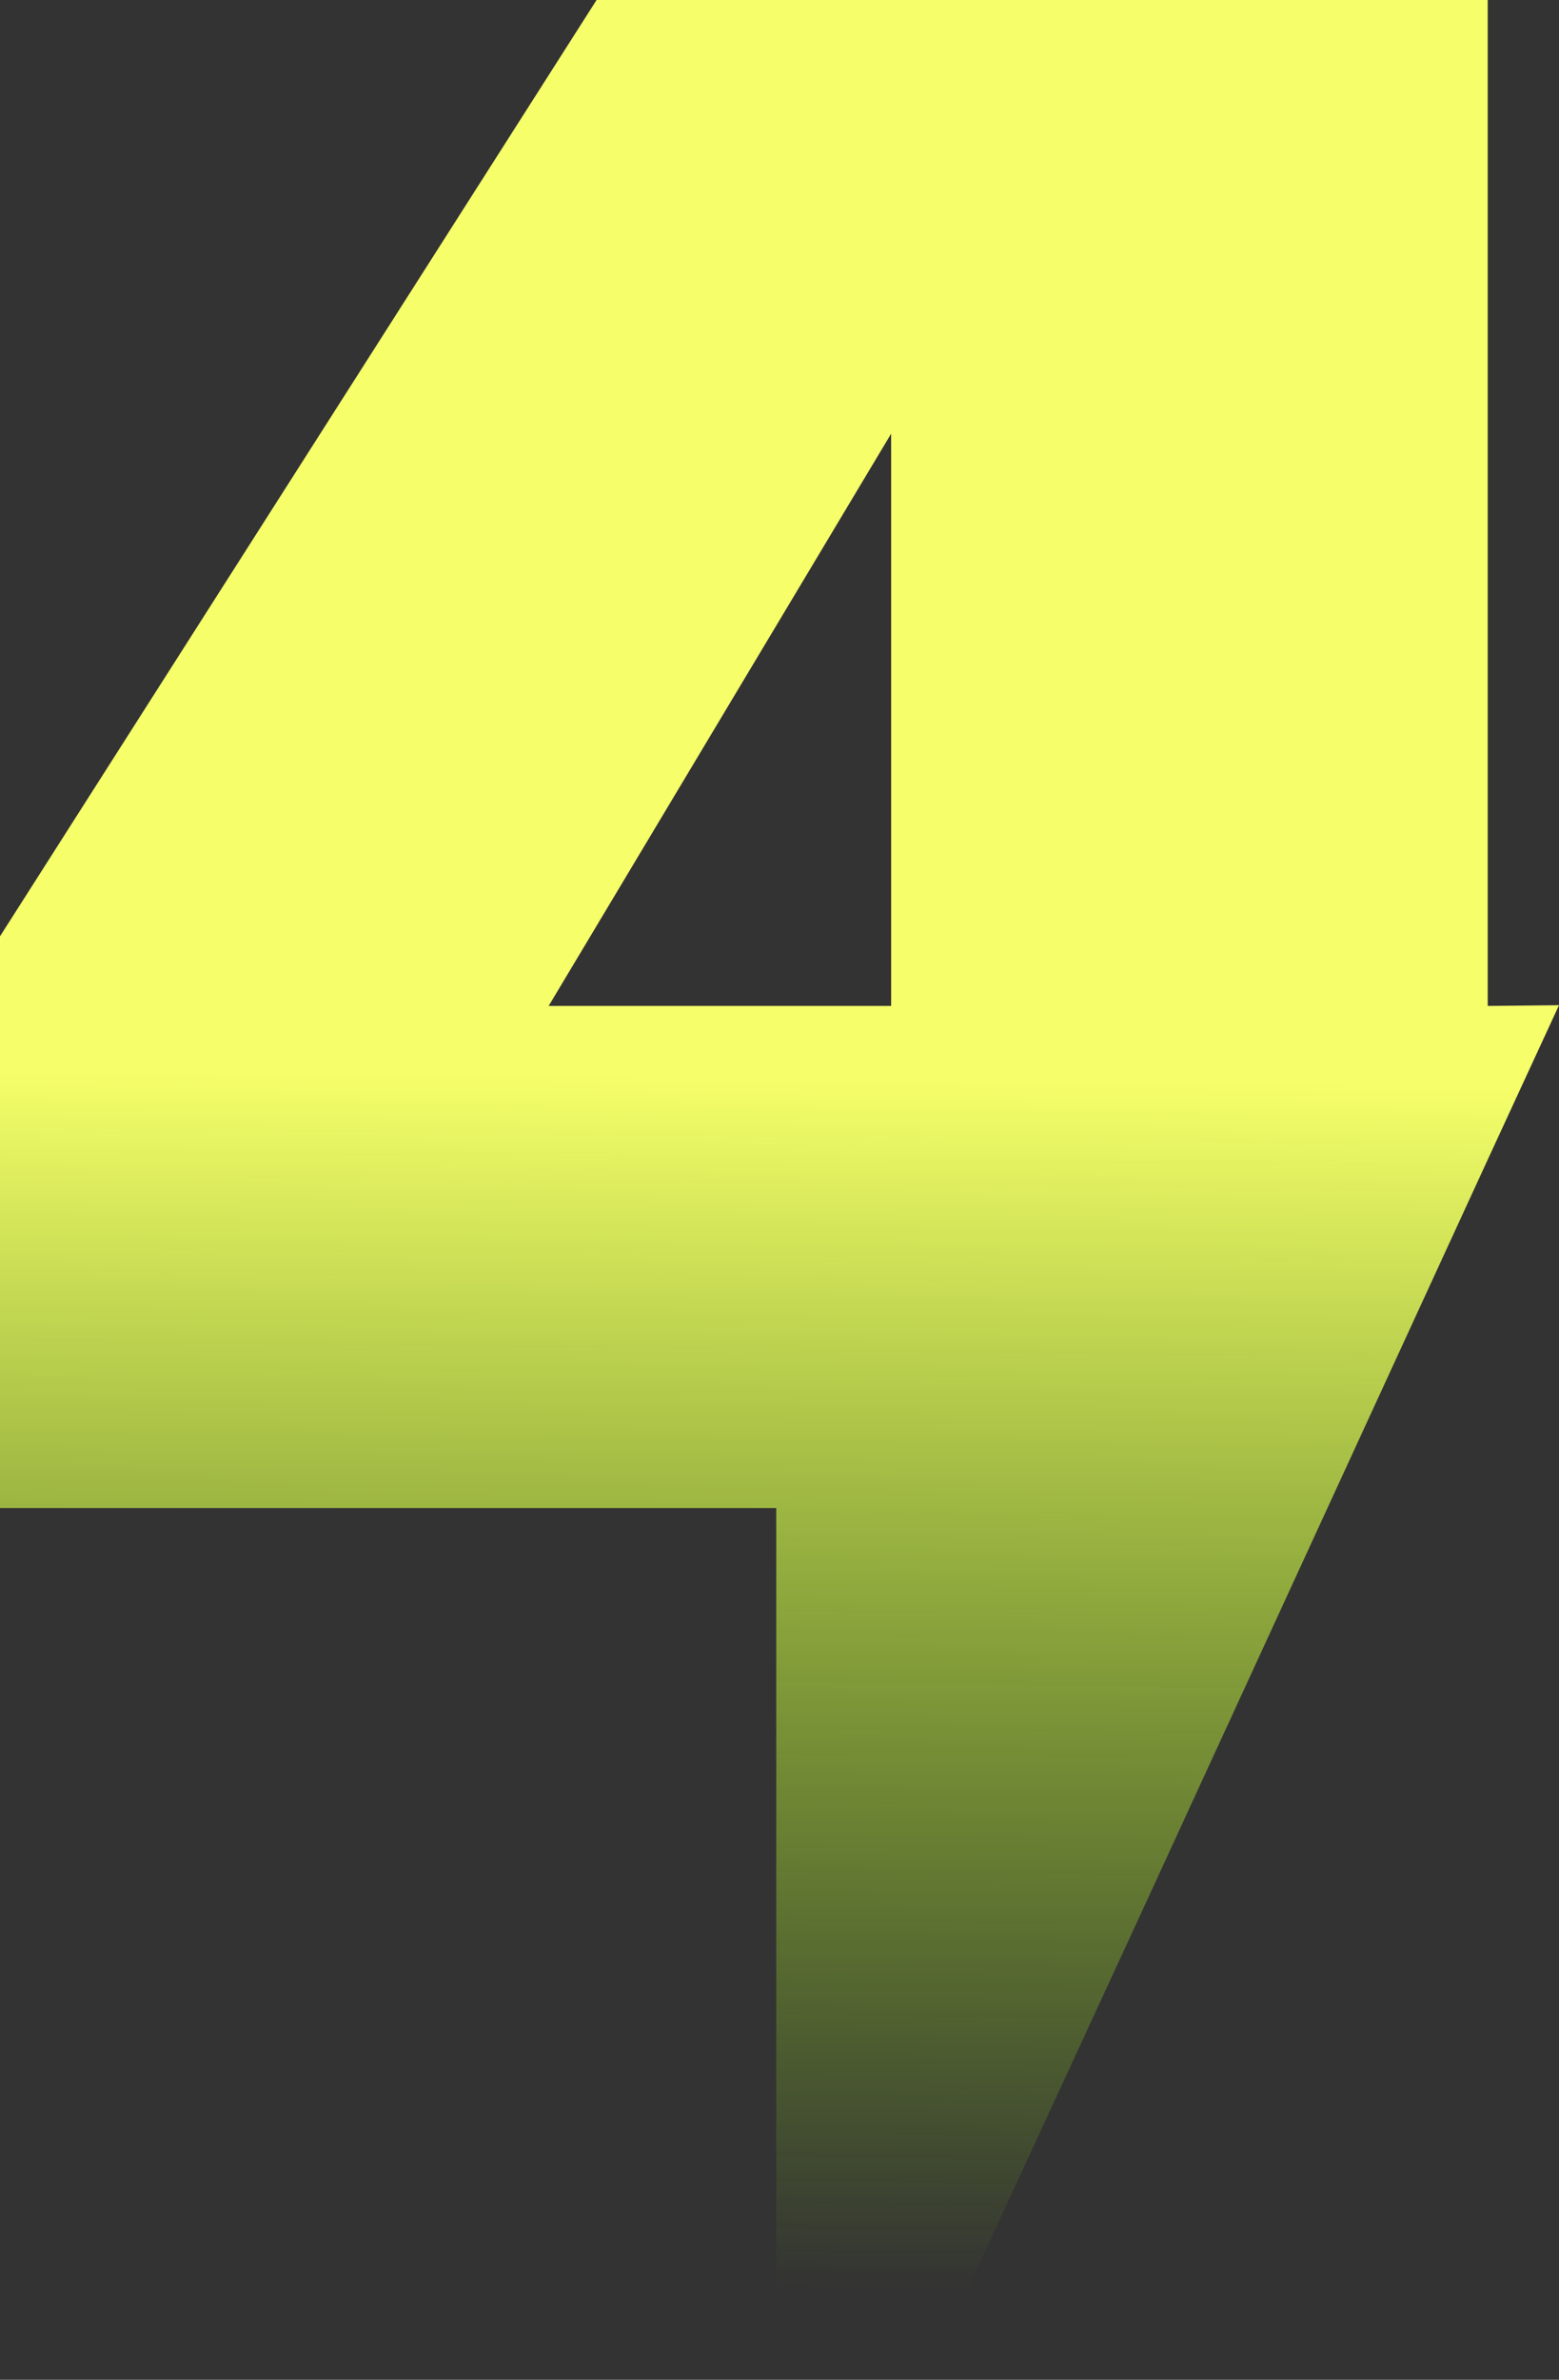 <svg id="Layer_1" data-name="Layer 1" xmlns="http://www.w3.org/2000/svg" xmlns:xlink="http://www.w3.org/1999/xlink" viewBox="0 0 64.73 98.77"><rect x="0" y="0" width="64.73" height="98.77" fill="#333333" stroke="none"/><defs><style>.cls-1{fill:url(#linear-gradient);}</style><linearGradient id="linear-gradient" x1="32.91" y1="-7.56" x2="31.74" y2="94.96" gradientUnits="userSpaceOnUse"><stop offset="0.51" stop-color="#f6ff6a"/><stop offset="1" stop-color="#a3ff12" stop-opacity="0"/></linearGradient></defs><path class="cls-1" d="M61.77,41.75V0h-37L0,38.86V62.59H32.23V98.77h6.21l8.77-19L61.83,48l2.9-6.28ZM37,41.75H22.78L37,18Z"/></svg>